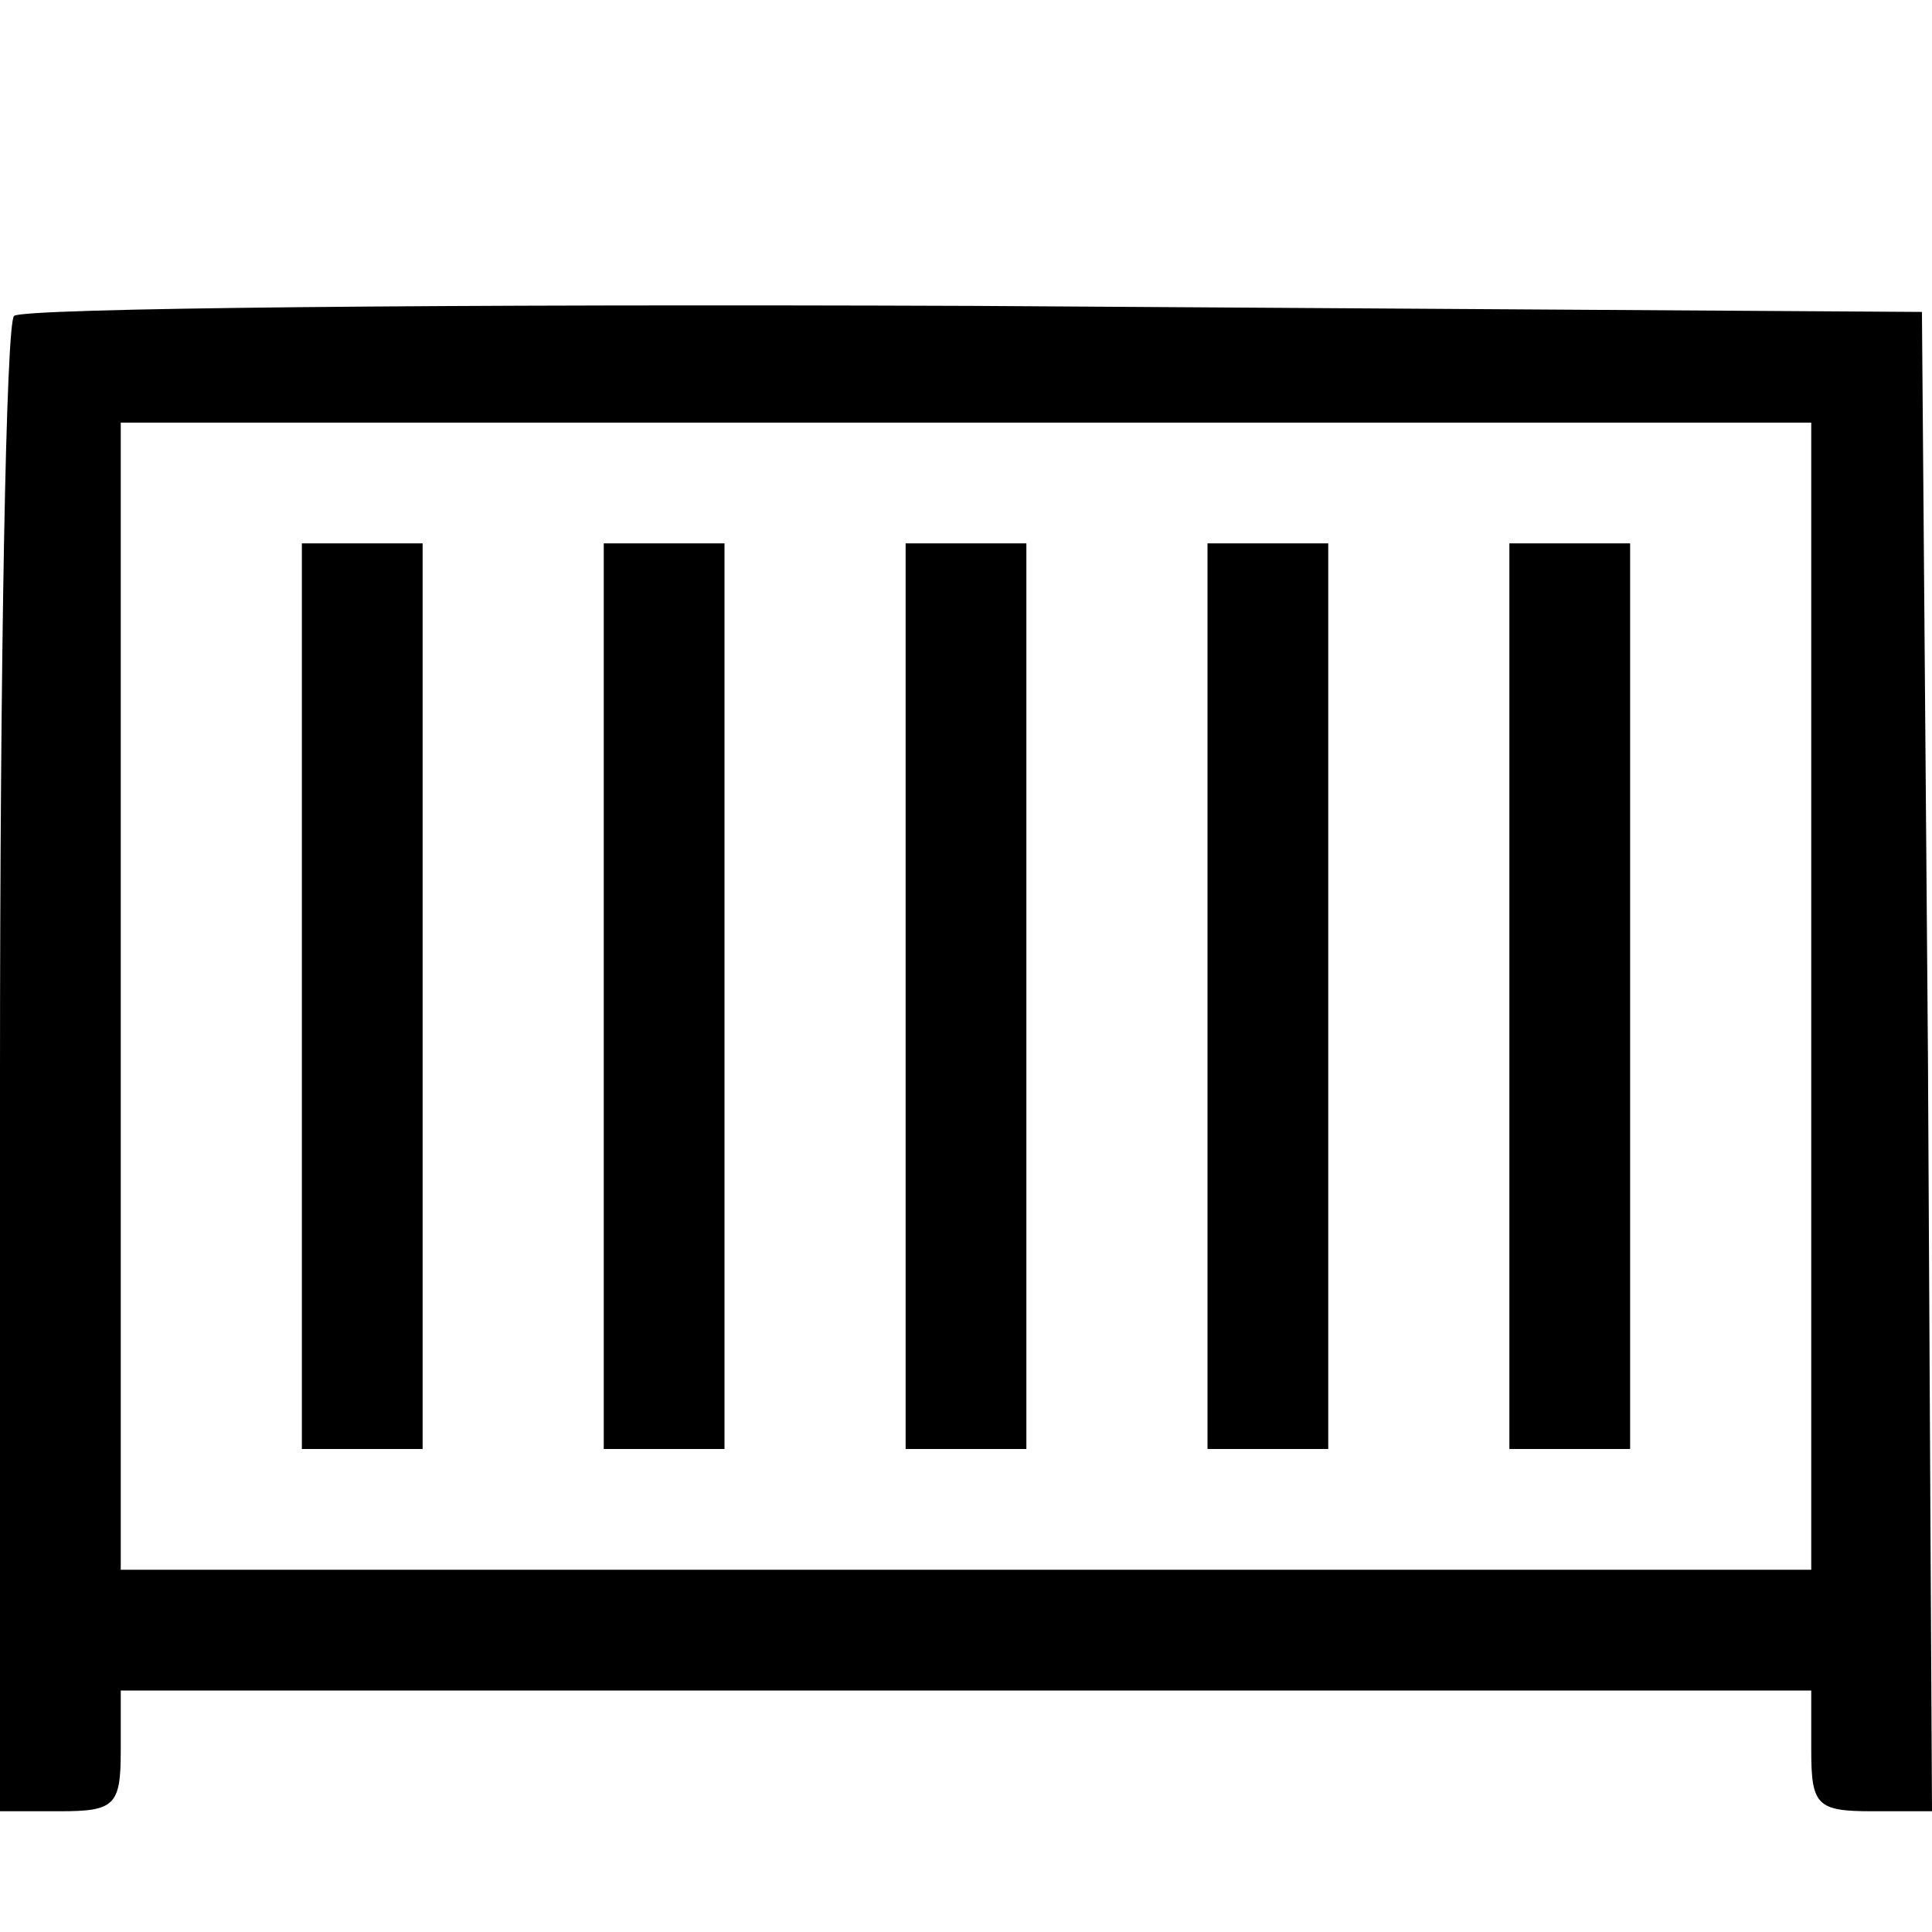 <?xml version="1.0" standalone="no"?>
<!DOCTYPE svg PUBLIC "-//W3C//DTD SVG 20010904//EN"
 "http://www.w3.org/TR/2001/REC-SVG-20010904/DTD/svg10.dtd">
<svg version="1.0" xmlns="http://www.w3.org/2000/svg"
 width="96pt" height="96pt" viewBox="0 0 96 96"
 preserveAspectRatio="xMidYMid meet">
<g transform="translate(0,96) scale(0.1,-0.1)"
fill="#000000" stroke="none">
<path d="M7 803 c-4 -3 -7 -172 -7 -375 l0 -368 30 0 c27 0 30 3 30 30 l0 30
420 0 420 0 0 -30 c0 -27 3 -30 30 -30 l30 0 -2 373 -3 372 -471 3 c-259 1
-474 -1 -477 -5z m893 -338 l0 -285 -420 0 -420 0 0 285 0 285 420 0 420 0 0
-285z"/>
<path d="M150 465 l0 -225 30 0 30 0 0 225 0 225 -30 0 -30 0 0 -225z"/>
<path d="M300 465 l0 -225 30 0 30 0 0 225 0 225 -30 0 -30 0 0 -225z"/>
<path d="M450 465 l0 -225 30 0 30 0 0 225 0 225 -30 0 -30 0 0 -225z"/>
<path d="M600 465 l0 -225 30 0 30 0 0 225 0 225 -30 0 -30 0 0 -225z"/>
<path d="M750 465 l0 -225 30 0 30 0 0 225 0 225 -30 0 -30 0 0 -225z"/>
</g>
</svg>
